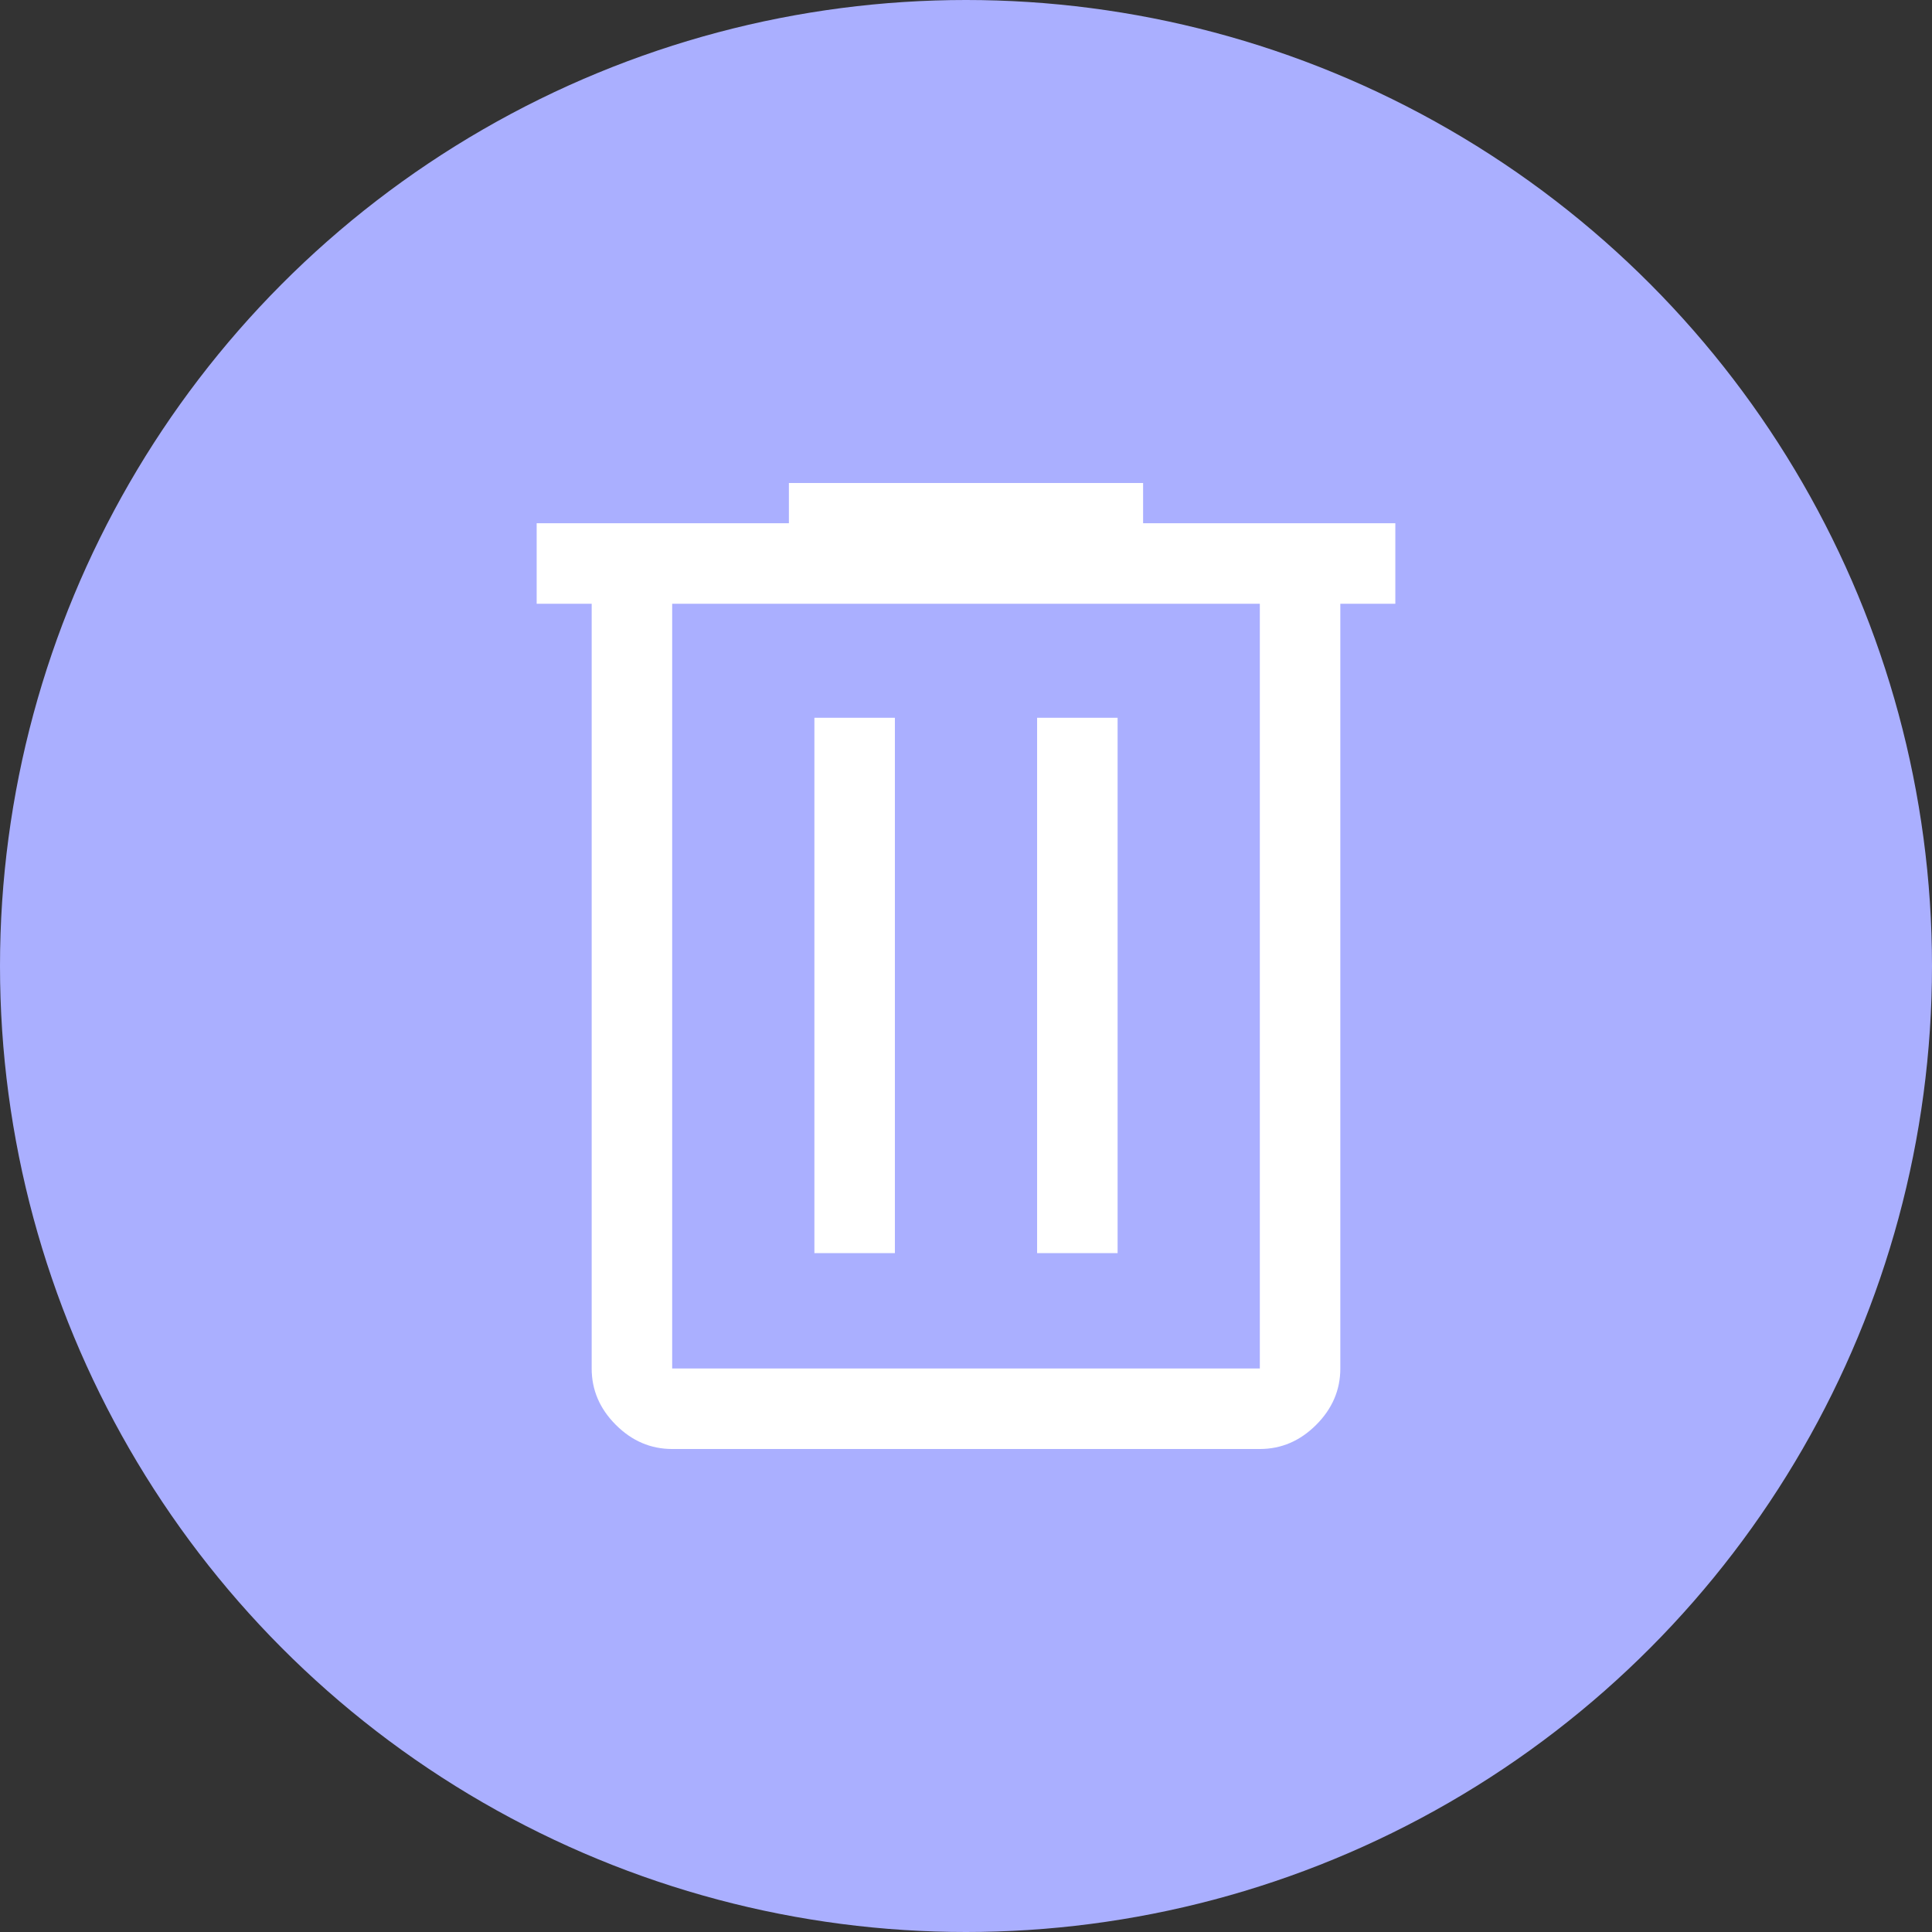 <svg width="36" height="36" viewBox="0 0 36 36" fill="none" xmlns="http://www.w3.org/2000/svg">
<rect x="0" y="0" width="36" height="36" fill="#333333" stroke="none"/>
<circle cx="18" cy="18" r="18" fill="#AAAFFF"/>
<path d="M12.525 27C12.125 27 11.775 26.85 11.475 26.55C11.175 26.25 11.025 25.9 11.025 25.5V11.25H10V9.75H14.7V9H21.3V9.75H26V11.25H24.975V25.5C24.975 25.9 24.825 26.25 24.525 26.55C24.225 26.85 23.875 27 23.475 27H12.525ZM23.475 11.25H12.525V25.5H23.475V11.25ZM15.175 23.35H16.675V13.375H15.175V23.35ZM19.325 23.35H20.825V13.375H19.325V23.35ZM12.525 11.25V25.5V11.25Z" fill="white"/>
</svg>
